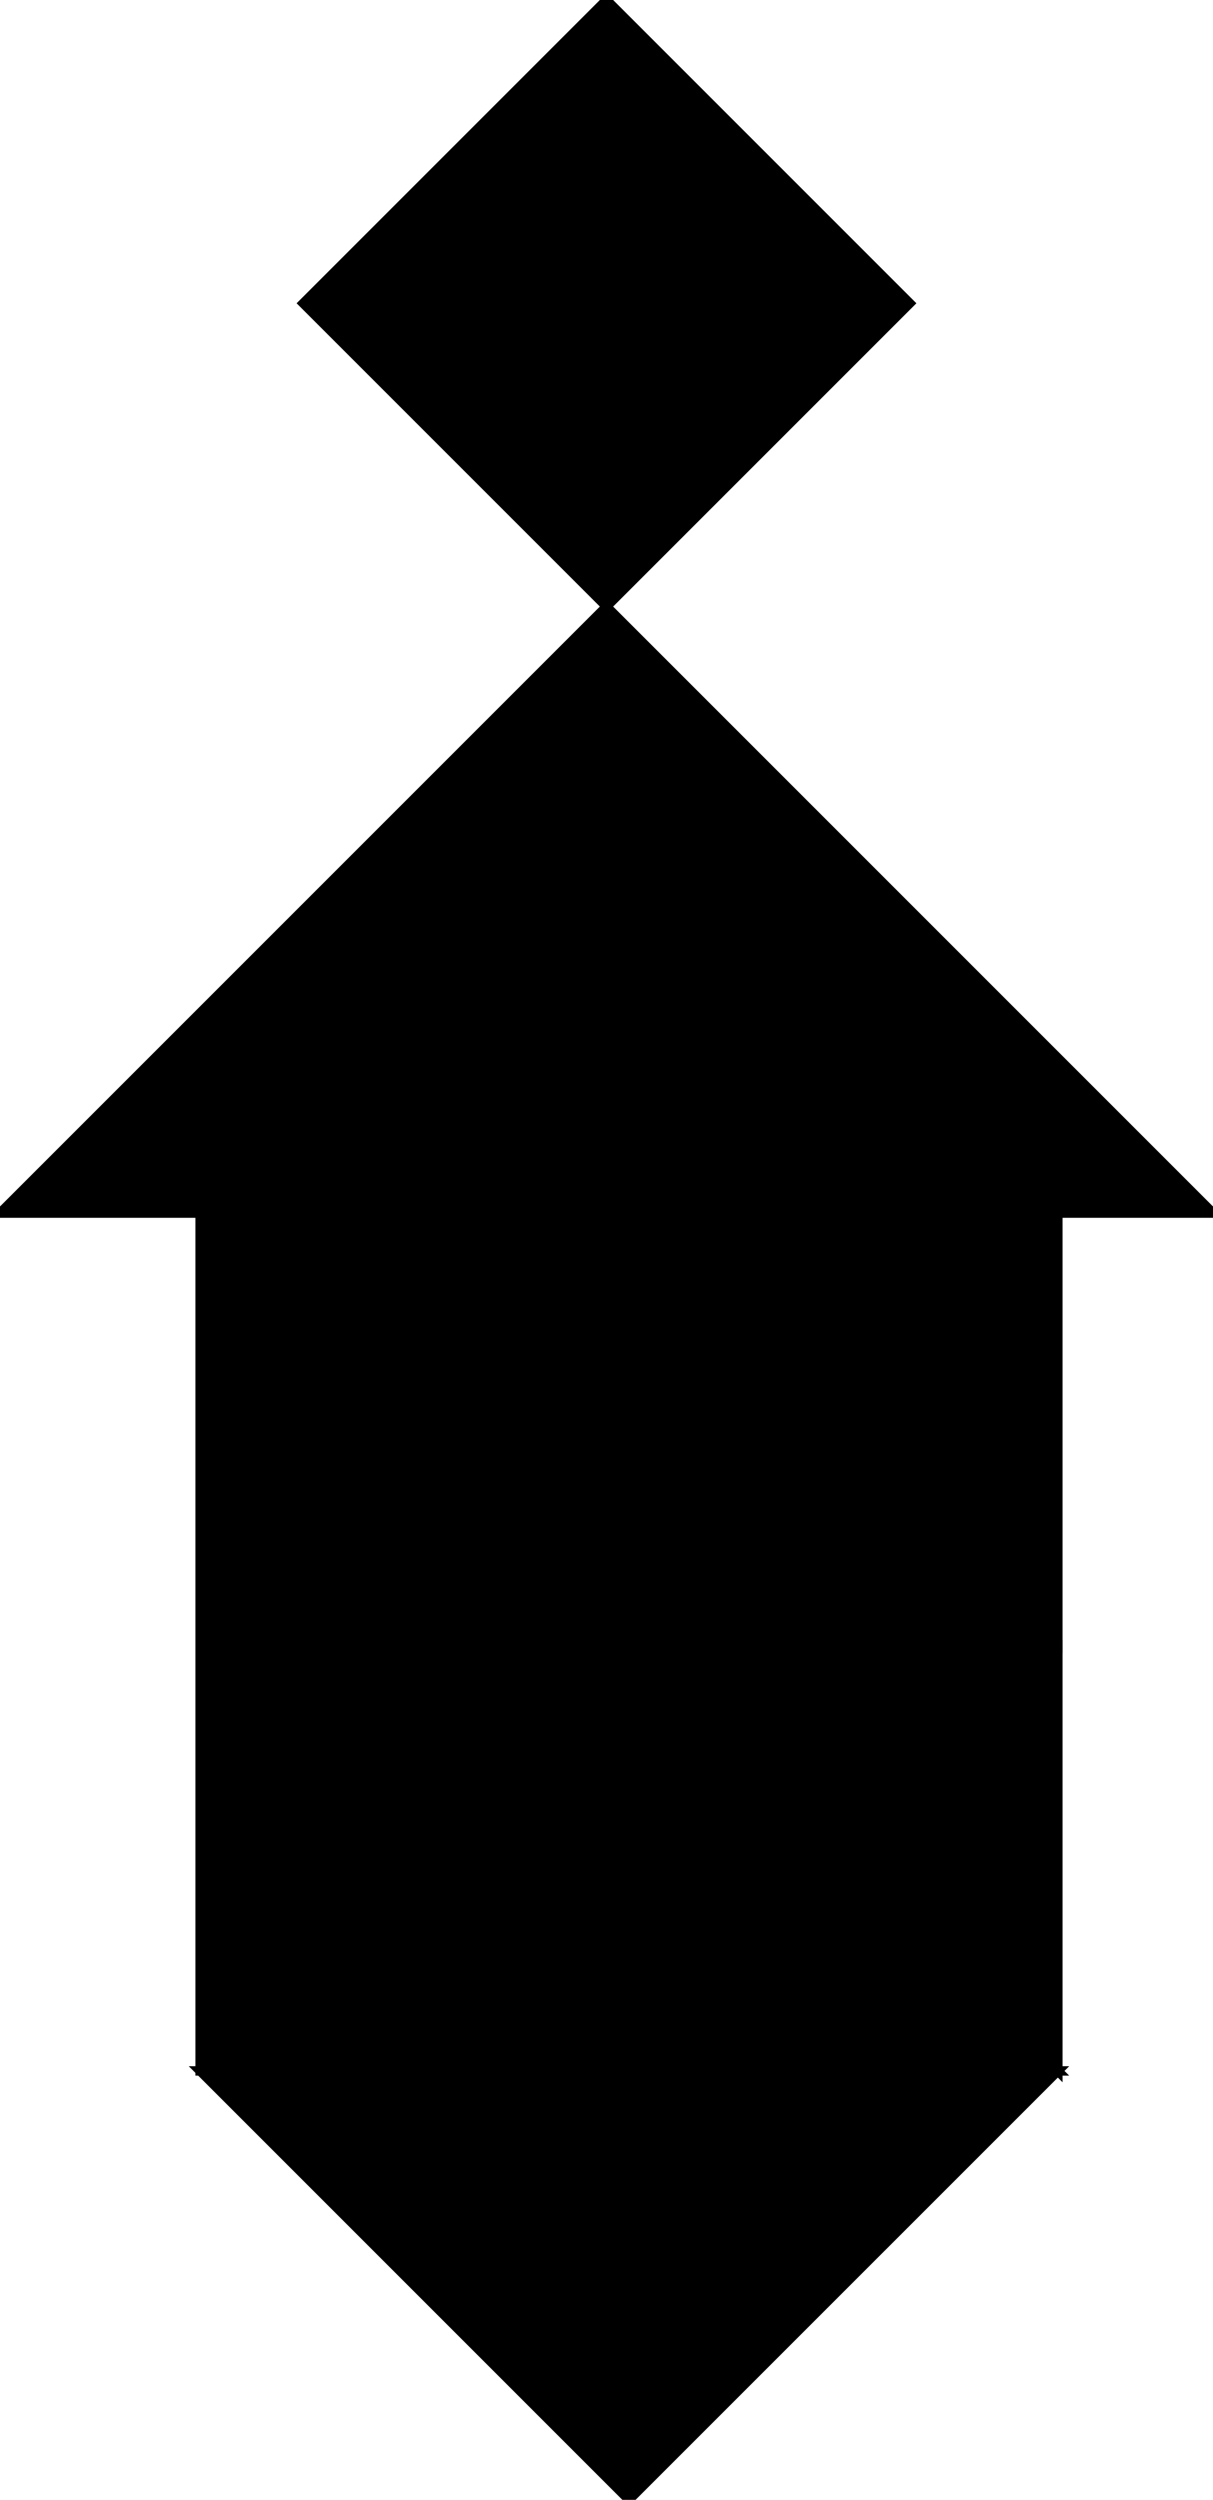 <?xml version="1.0" encoding="utf-8"?>
<svg baseProfile="full" height="100%" version="1.1" viewBox="0 0 258.008 531.666" width="100%" xmlns="http://www.w3.org/2000/svg" xmlns:ev="http://www.w3.org/2001/xml-events" xmlns:xlink="http://www.w3.org/1999/xlink"><defs/><polygon fill="black" id="1" points="129.004,0.0 64.502,64.502 129.004,129.004 193.506,64.502" stroke="black" stroke-width="2"/><polygon fill="black" id="2" points="225.004,349.227 225.004,440.447 133.784,349.227 133.784,258.008" stroke="black" stroke-width="2"/><polygon fill="black" id="3" points="133.784,349.227 133.784,258.008 42.565,258.008" stroke="black" stroke-width="2"/><polygon fill="black" id="4" points="225.004,349.227 133.784,258.008 225.004,258.008" stroke="black" stroke-width="2"/><polygon fill="black" id="5" points="133.784,531.666 42.565,440.447 225.004,440.447" stroke="black" stroke-width="2"/><polygon fill="black" id="6" points="42.565,440.447 225.004,440.447 42.565,258.008" stroke="black" stroke-width="2"/><polygon fill="black" id="7" points="258.008,258.008 0.0,258.008 129.004,129.004" stroke="black" stroke-width="2"/></svg>
